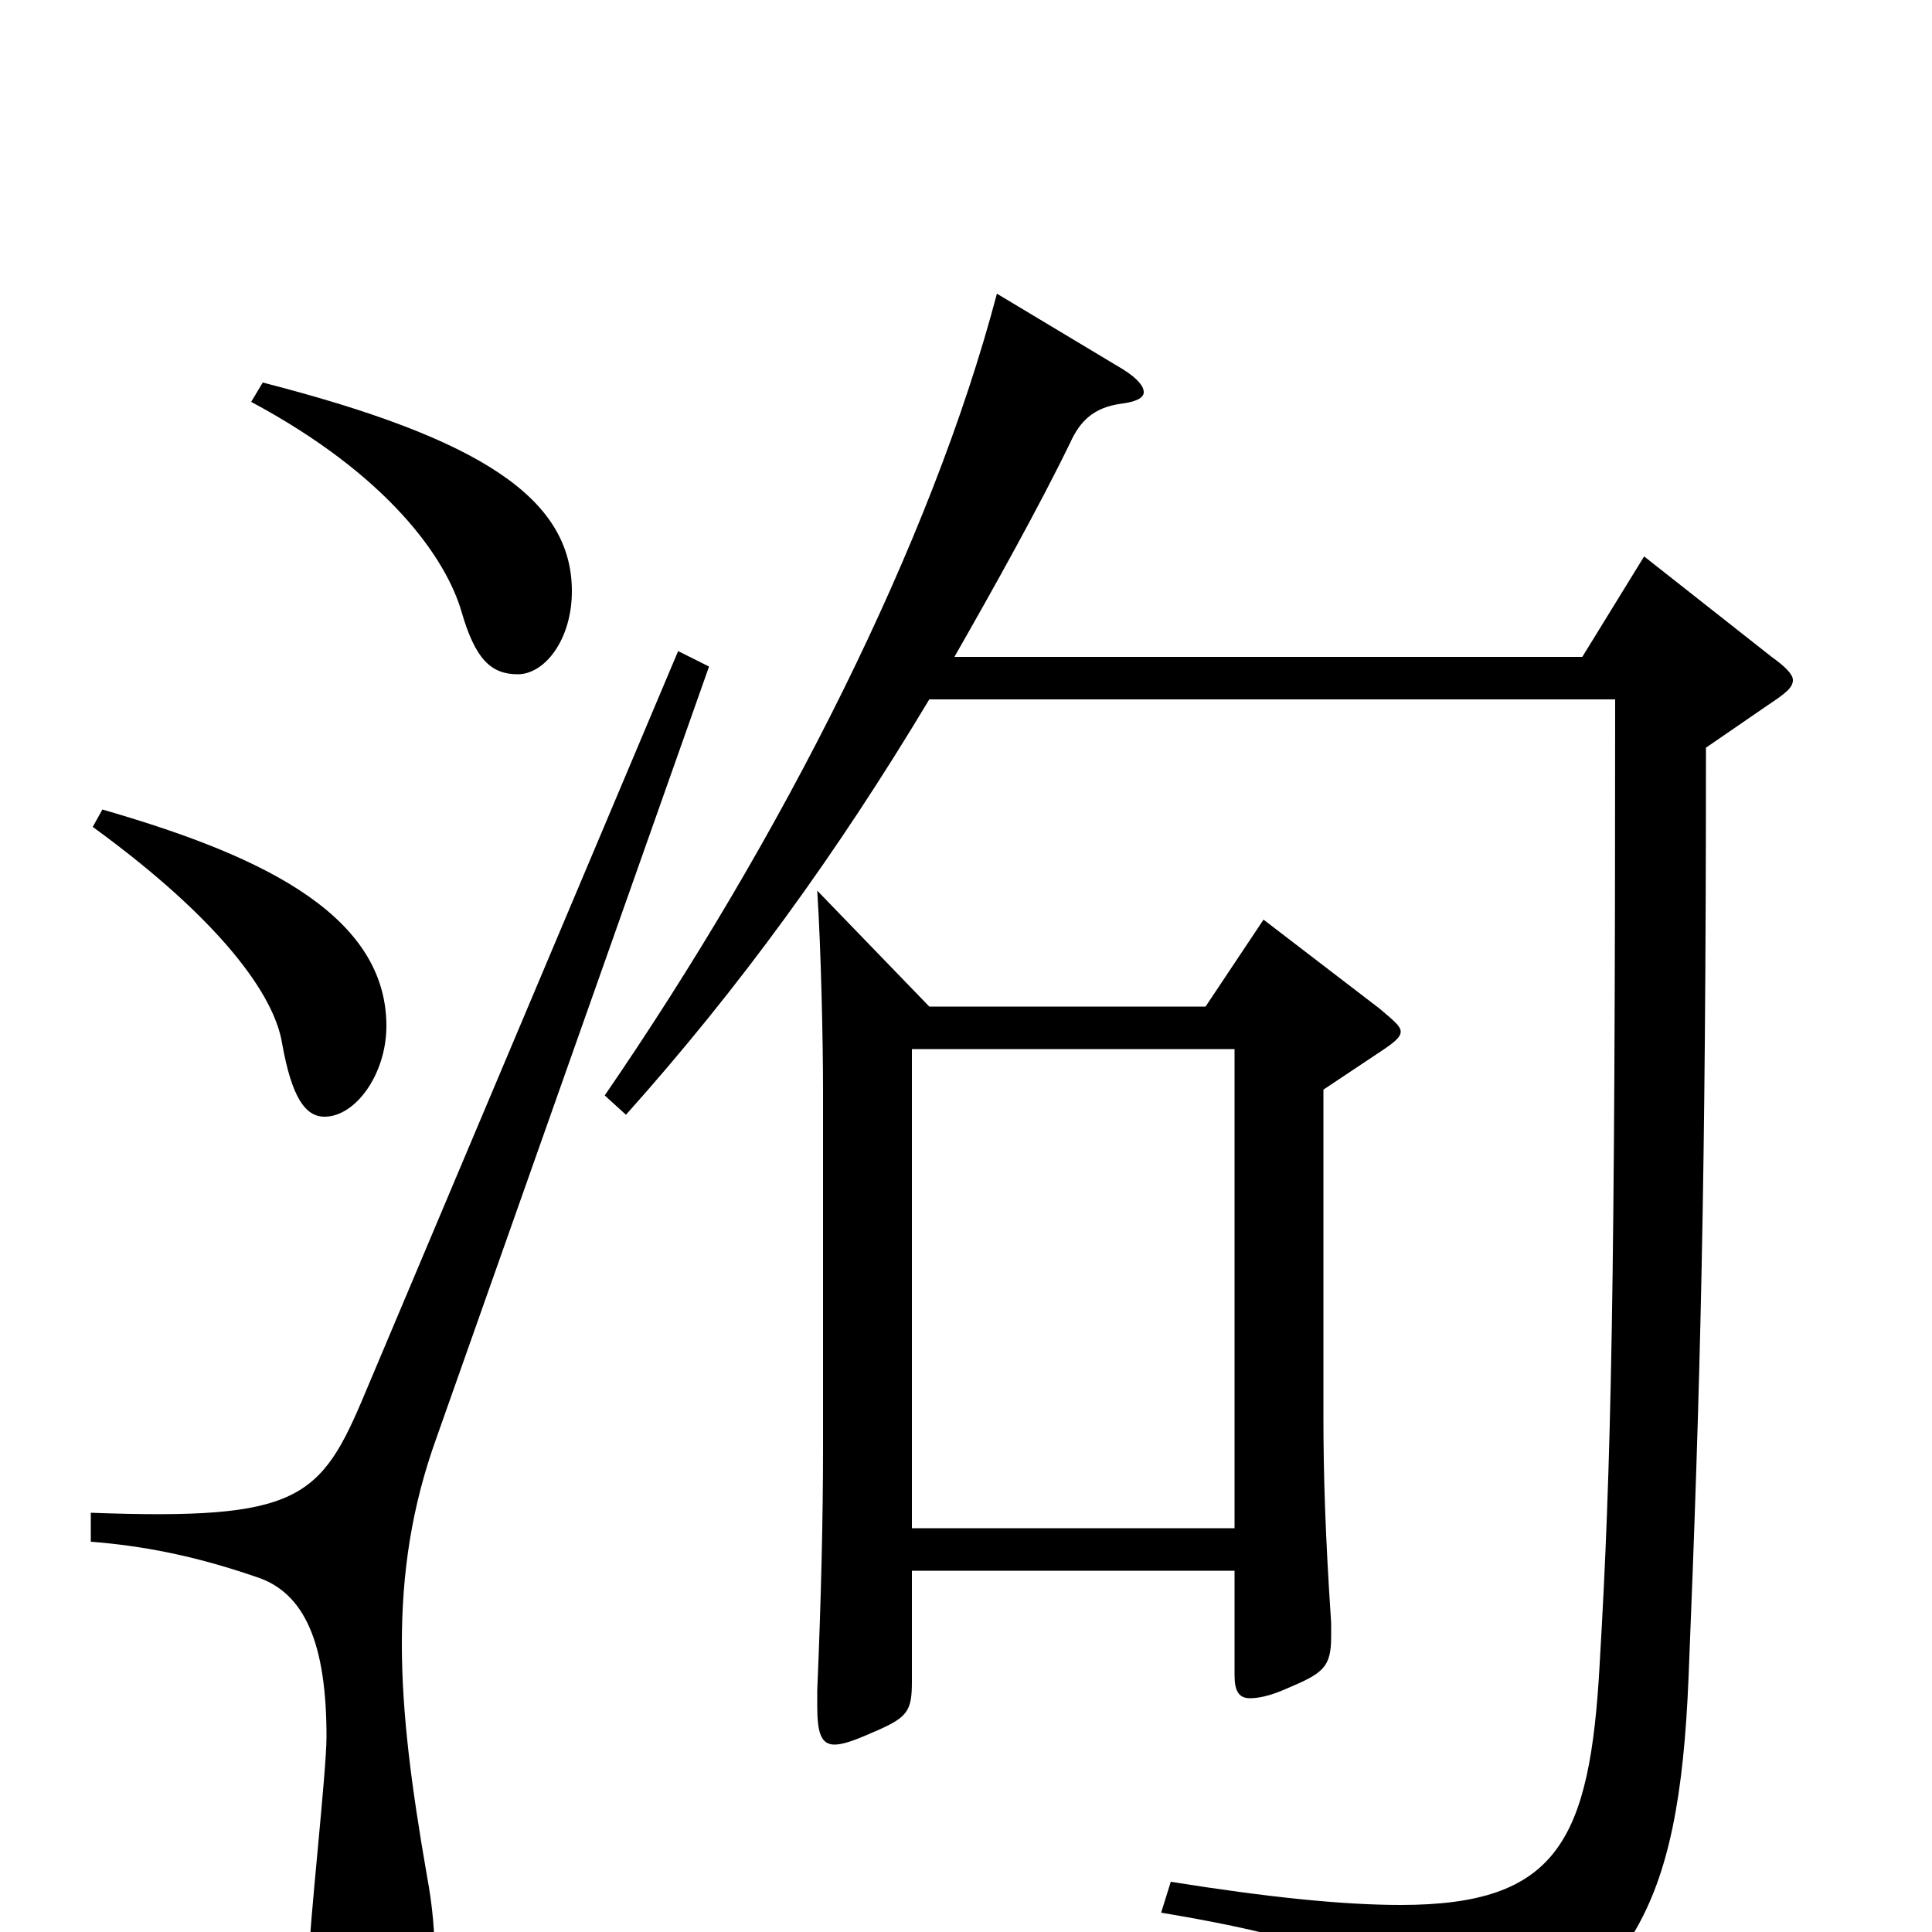 <svg xmlns="http://www.w3.org/2000/svg" viewBox="0 -1000 1000 1000">
	<path fill="#000000" d="M423 -539C425 -508 426 -460 426 -436V-250C426 -215 425 -172 423 -125V-117C423 -103 425 -97 432 -97C436 -97 442 -99 451 -103C470 -111 472 -114 472 -130V-187H639V-133C639 -125 641 -121 647 -121C651 -121 657 -122 666 -126C685 -134 689 -137 689 -153V-160C686 -205 685 -236 685 -267V-436L715 -456C721 -460 725 -463 725 -466C725 -469 721 -472 714 -478L654 -524L624 -479H481ZM472 -209V-457H639V-209ZM351 -663L189 -279C166 -224 155 -213 47 -217V-202C73 -200 100 -195 132 -184C158 -176 169 -149 169 -101C169 -83 160 -3 160 13C160 51 172 64 189 64C212 64 225 48 225 12C225 1 224 -13 221 -29C213 -75 208 -113 208 -149C208 -186 213 -220 226 -256L367 -655ZM48 -572C114 -524 142 -485 146 -460C151 -432 158 -422 168 -422C184 -422 200 -444 200 -469C200 -529 129 -559 53 -581ZM130 -792C201 -754 231 -711 239 -683C246 -659 254 -651 268 -651C282 -651 296 -669 296 -694C296 -742 249 -773 136 -802ZM516 -848C482 -719 405 -567 313 -433L324 -423C383 -489 433 -558 481 -638H836C836 -332 834 -241 828 -139C823 -47 806 -14 725 -14C695 -14 656 -18 606 -26L601 -10C709 8 730 26 739 66C741 75 743 78 747 78C750 78 753 77 758 74C843 27 869 -8 874 -132C880 -280 883 -387 883 -613L915 -635C924 -641 928 -644 928 -648C928 -651 924 -655 917 -660L851 -712L819 -660H494C514 -695 538 -738 554 -771C559 -782 566 -789 580 -791C588 -792 592 -794 592 -797C592 -800 589 -804 581 -809Z"/>
</svg>